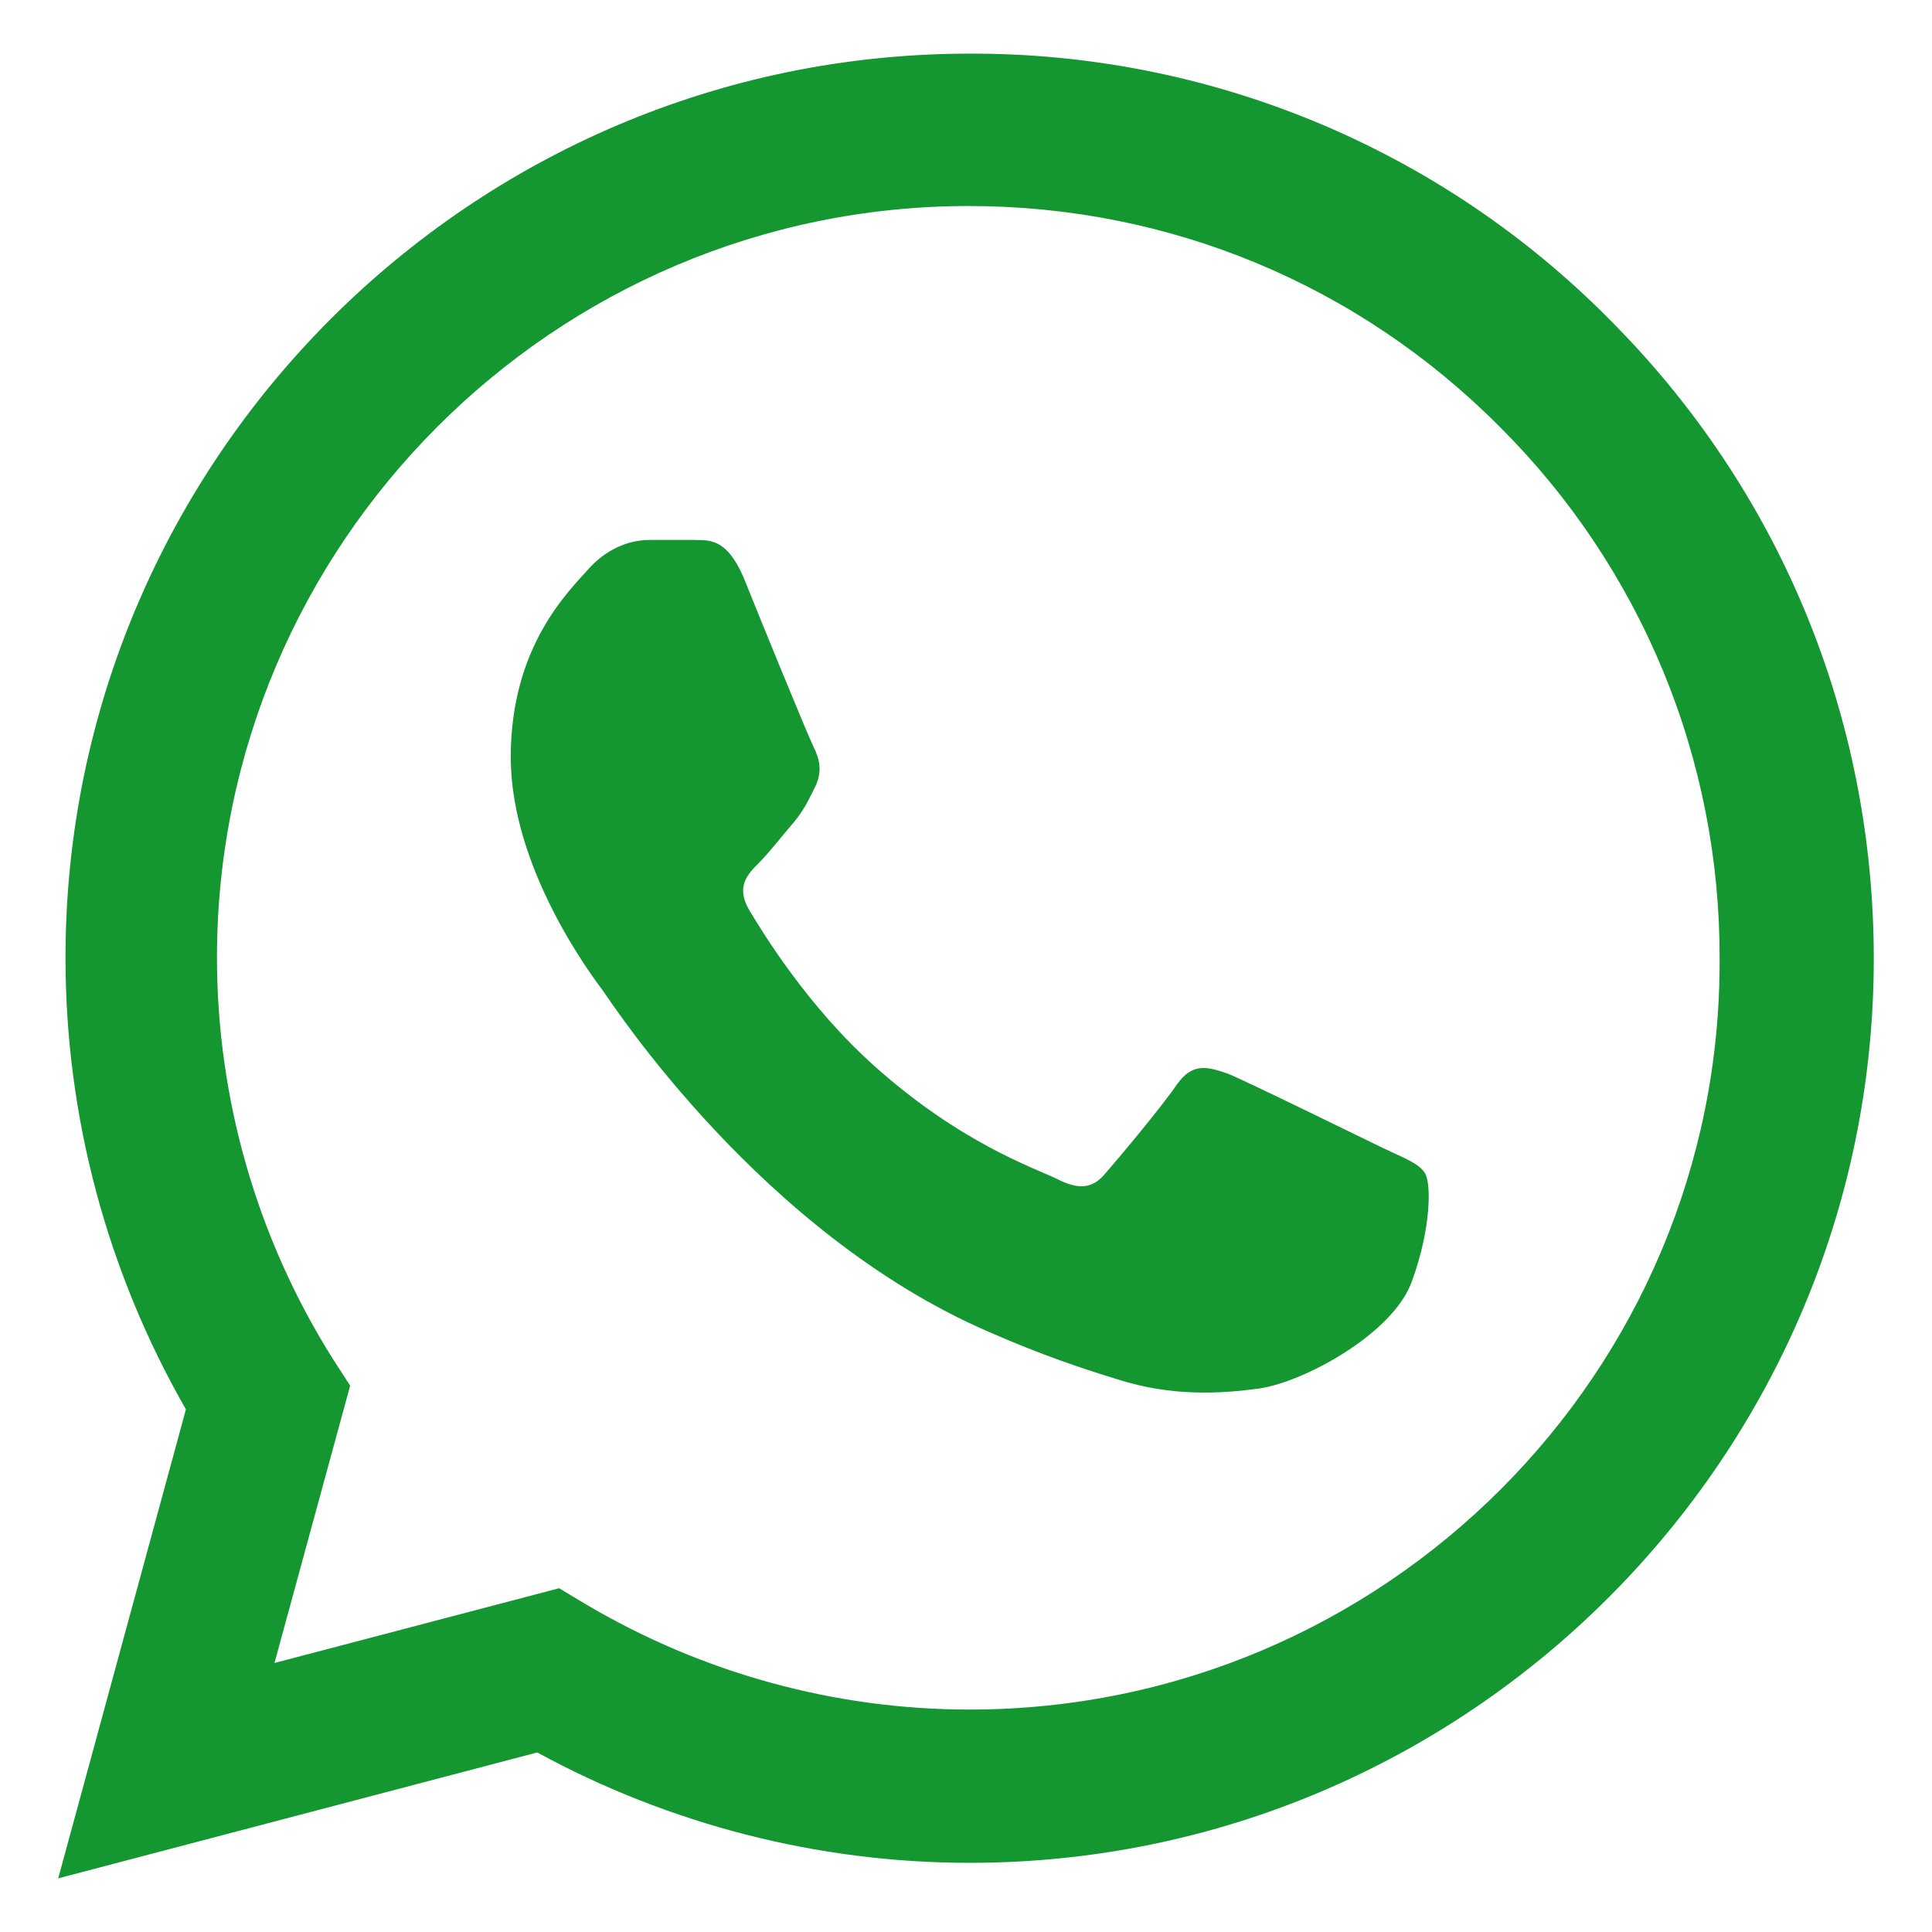 <svg width="30" height="30" viewBox="0 0 30 30" fill="none" xmlns="http://www.w3.org/2000/svg">
<path d="M24.988 4.956C23.689 3.644 22.142 2.604 20.437 1.896C18.732 1.188 16.903 0.827 15.057 0.833C7.322 0.833 1.017 7.138 1.017 14.873C1.017 17.352 1.669 19.76 2.887 21.885L0.904 29.167L8.342 27.212C10.396 28.331 12.705 28.926 15.057 28.926C22.792 28.926 29.096 22.622 29.096 14.887C29.096 11.133 27.637 7.605 24.988 4.956ZM15.057 26.546C12.96 26.546 10.906 25.979 9.107 24.917L8.682 24.662L4.262 25.823L5.437 21.517L5.154 21.078C3.989 19.217 3.371 17.067 3.369 14.873C3.369 8.441 8.611 3.199 15.043 3.199C18.159 3.199 21.092 4.418 23.288 6.628C24.375 7.71 25.236 8.997 25.823 10.415C26.409 11.833 26.707 13.353 26.702 14.887C26.73 21.318 21.488 26.546 15.057 26.546ZM21.46 17.819C21.106 17.649 19.378 16.799 19.066 16.672C18.74 16.558 18.513 16.502 18.273 16.842C18.032 17.196 17.366 17.989 17.168 18.216C16.969 18.457 16.757 18.485 16.402 18.301C16.048 18.131 14.915 17.748 13.583 16.558C12.535 15.623 11.841 14.476 11.628 14.122C11.43 13.768 11.6 13.583 11.784 13.399C11.94 13.243 12.138 12.988 12.308 12.79C12.478 12.592 12.549 12.436 12.662 12.209C12.776 11.968 12.719 11.77 12.634 11.6C12.549 11.43 11.841 9.702 11.557 8.993C11.274 8.313 10.977 8.398 10.764 8.384H10.084C9.843 8.384 9.475 8.469 9.149 8.823C8.837 9.178 7.931 10.027 7.931 11.756C7.931 13.484 9.192 15.156 9.362 15.383C9.532 15.623 11.841 19.165 15.354 20.681C16.19 21.049 16.842 21.262 17.352 21.418C18.188 21.687 18.953 21.644 19.562 21.559C20.242 21.46 21.644 20.709 21.927 19.887C22.225 19.066 22.225 18.372 22.126 18.216C22.027 18.06 21.814 17.989 21.46 17.819Z" fill="#149631"/>
</svg>
